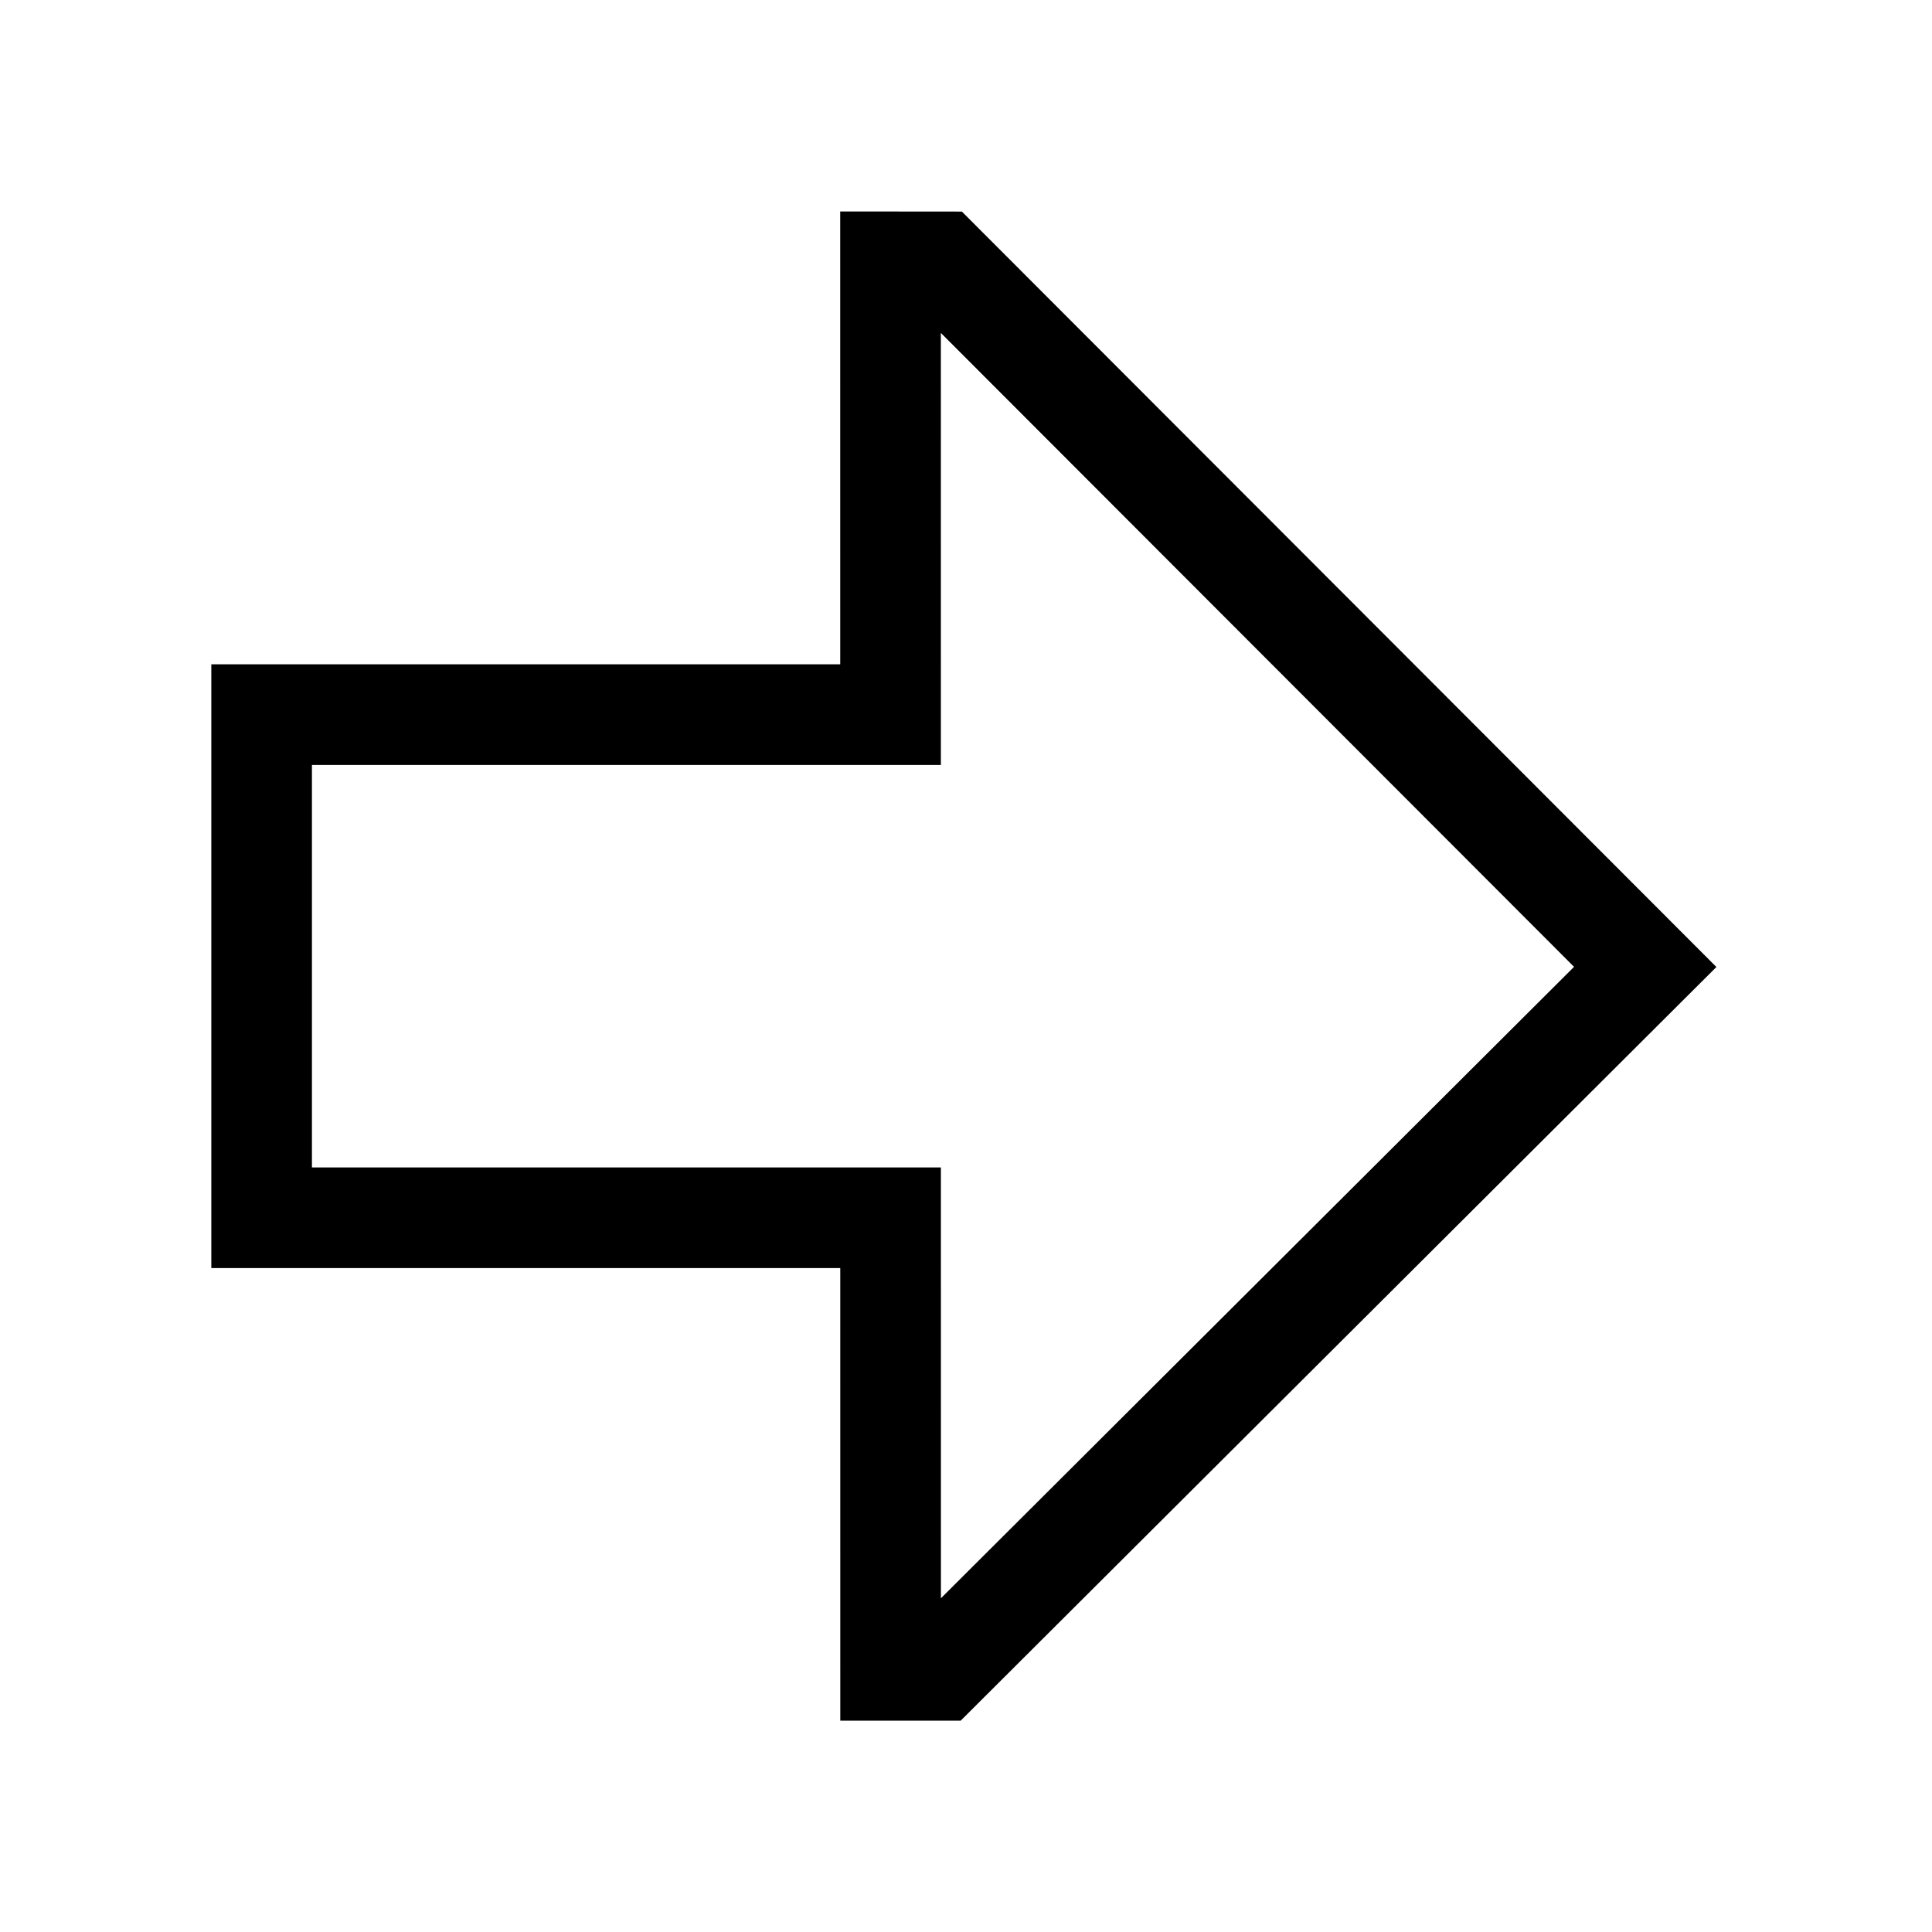 <svg xmlns="http://www.w3.org/2000/svg" width="100%" height="100%" viewBox="-51.2 -51.2 614.4 614.4"><path fill="currentColor" d="M254.3 496h-38.275l-.008-143.937H16v-192h200.007L216 16.048l38.688.035 239.948 240.235zM48 320.063h200.015l.007 137.006 201.342-200.8L248 54.672l.008 137.391H48z" class="ci-primary"/></svg>